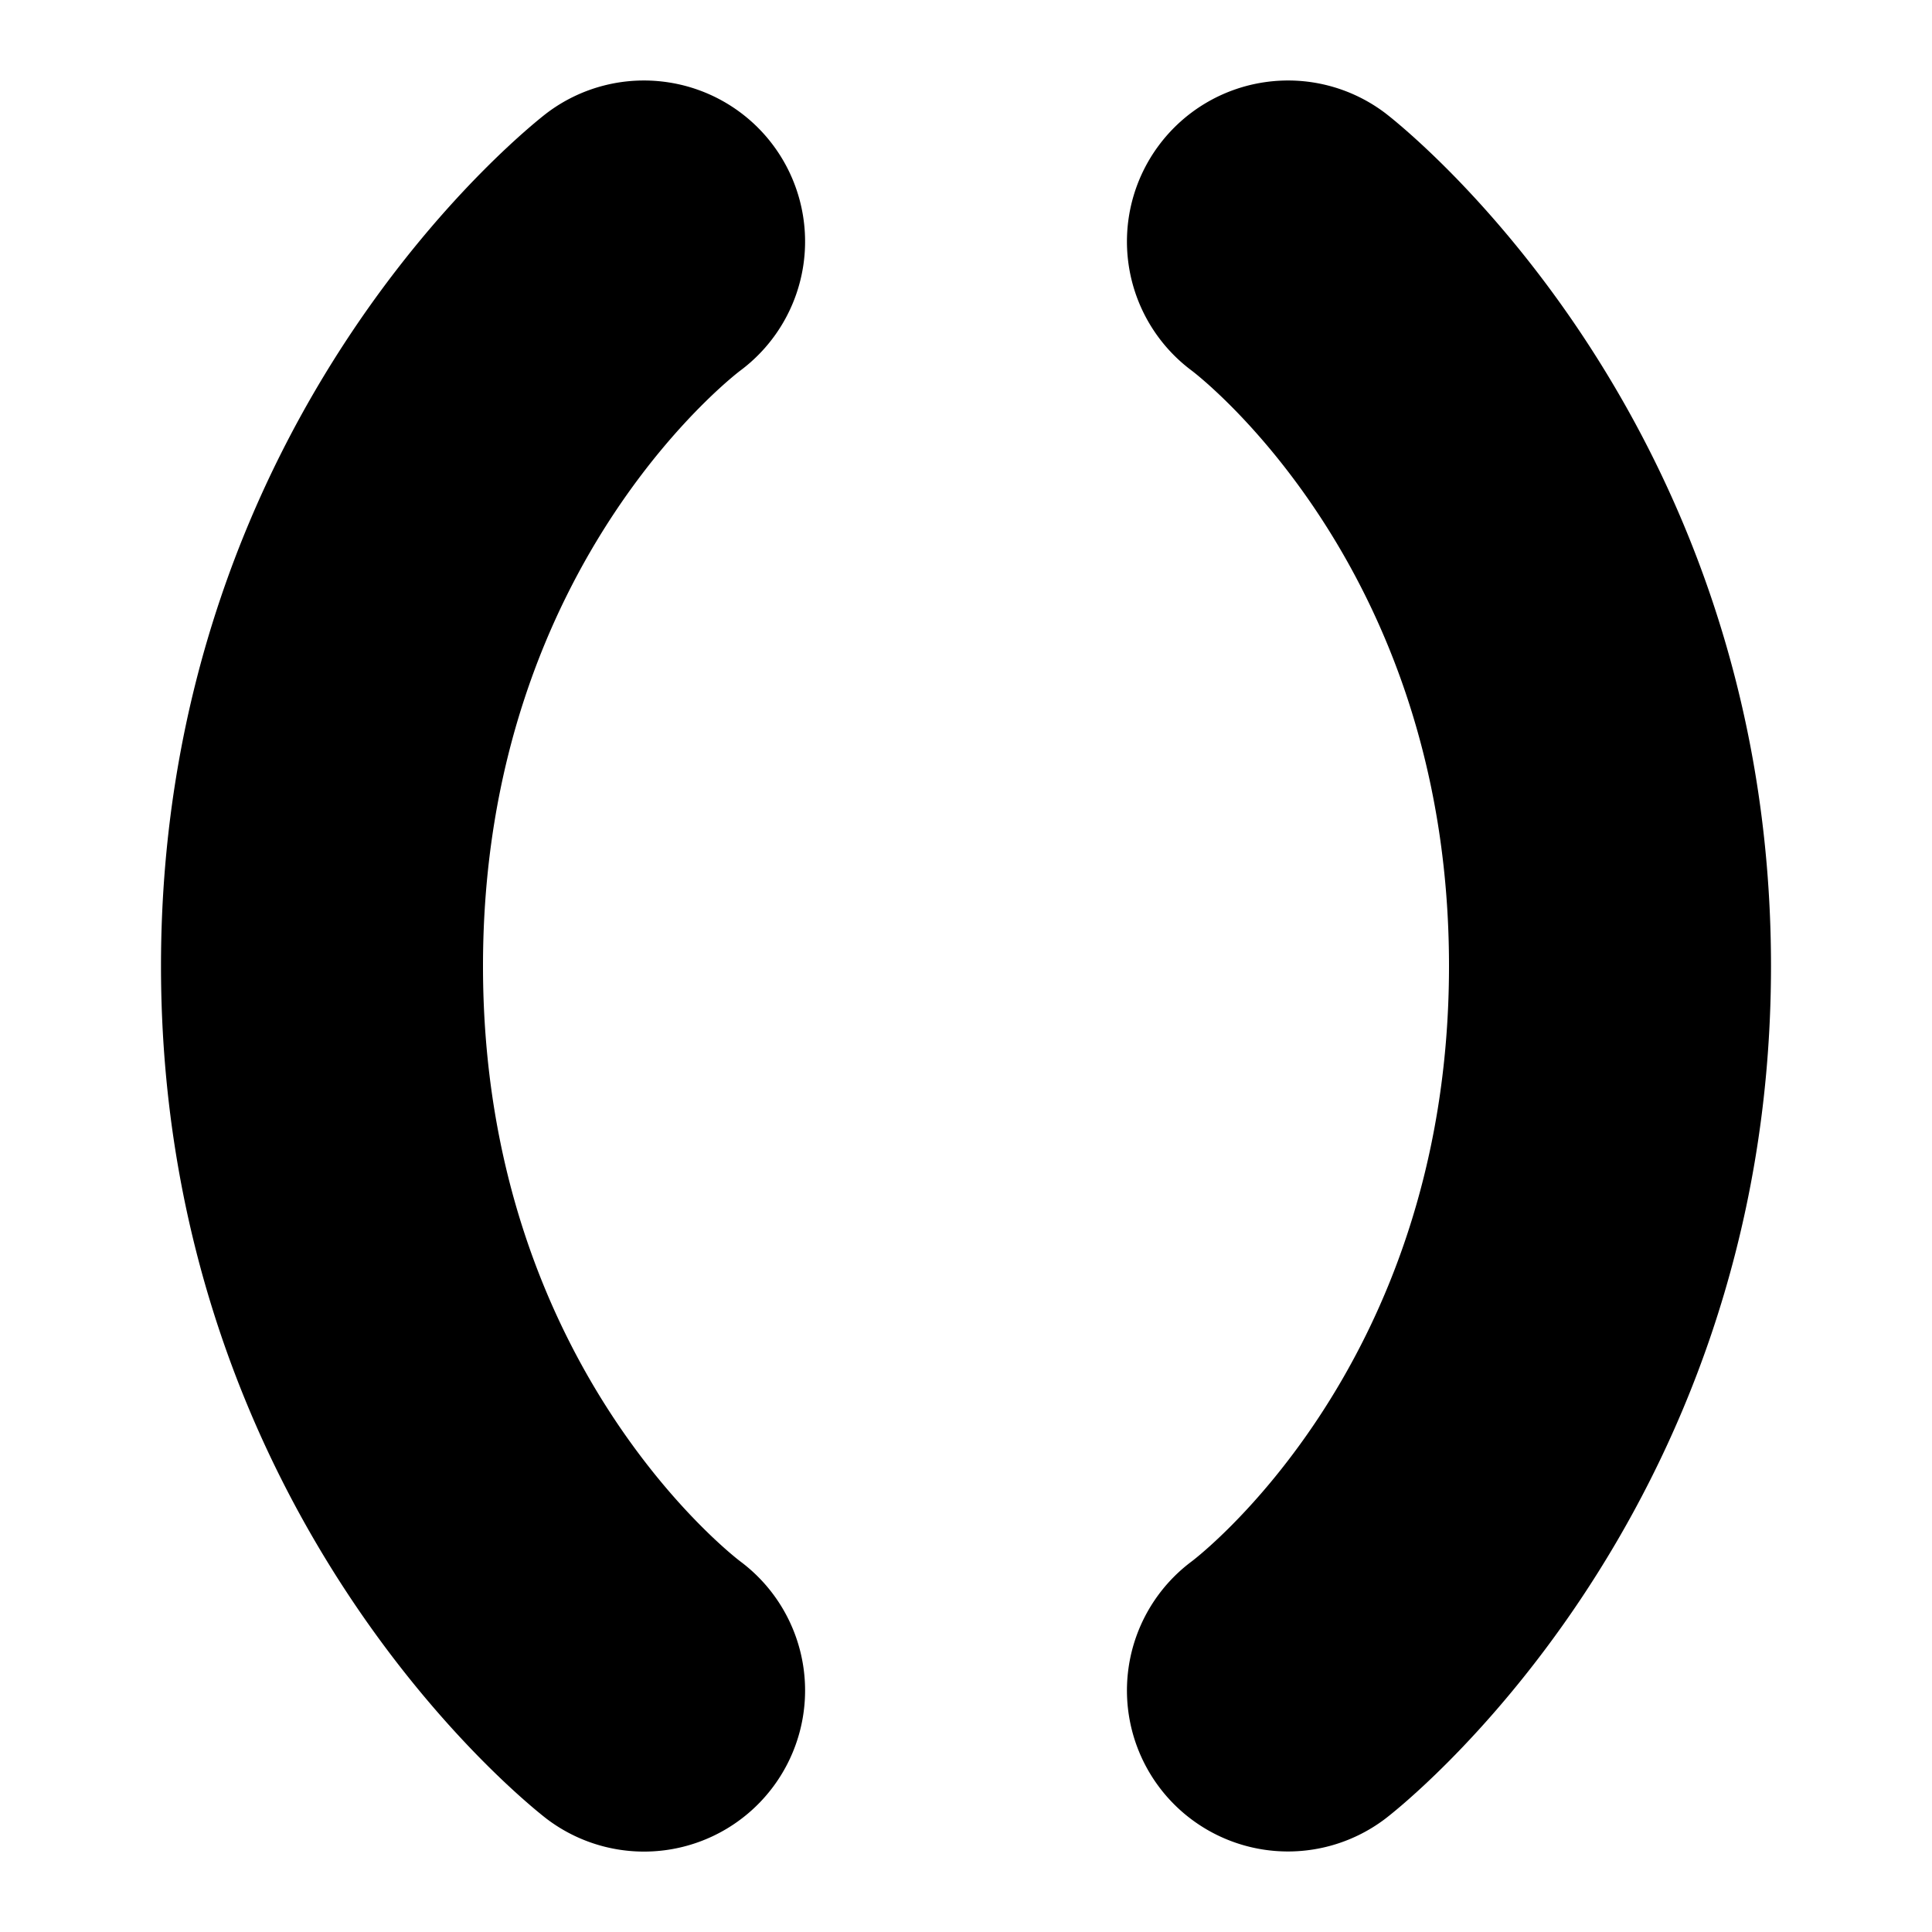 <?xml version="1.0" encoding="UTF-8" standalone="no"?>
<svg
   width="24"
   height="24"
   viewBox="0 0 24 24"
   fill="none"
   stroke="currentColor"
   stroke-width="2"
   stroke-linecap="round"
   stroke-linejoin="round"
   version="1.1"
   id="svg6"
   xmlns="http://www.w3.org/2000/svg"
   xmlns:svg="http://www.w3.org/2000/svg">
  <defs
     id="defs10" />
  <path
     style="color:#000000;fill:#000000;-inkscape-stroke:none"
     d="M 8.141,2.01 A 1,1 0 0 0 7.4,2.199 C 7.4,2.199 3,5.556 3,12 c 0,6.444 4.4,9.801 4.4,9.801 A 1,1 0 0 0 8.801,21.6 1,1 0 0 0 8.6,20.199 C 8.6,20.199 5,17.556 5,12 5,6.444 8.6,3.801 8.6,3.801 A 1,1 0 0 0 8.801,2.4 1,1 0 0 0 8.141,2.01 Z"
     id="path2" />
  <path
     style="color:#000000;fill:#000000;-inkscape-stroke:none"
     d="m 15.859,2.01 a 1,1 0 0 0 -0.66,0.391 1,1 0 0 0 0.201,1.4 C 15.4,3.801 19,6.444 19,12 c 0,5.556 -3.6,8.199 -3.6,8.199 a 1,1 0 0 0 -0.201,1.4 1,1 0 0 0 1.4,0.201 C 16.6,21.801 21,18.444 21,12 21,5.556 16.6,2.199 16.6,2.199 A 1,1 0 0 0 15.859,2.01 Z"
     id="path4" />
</svg>
